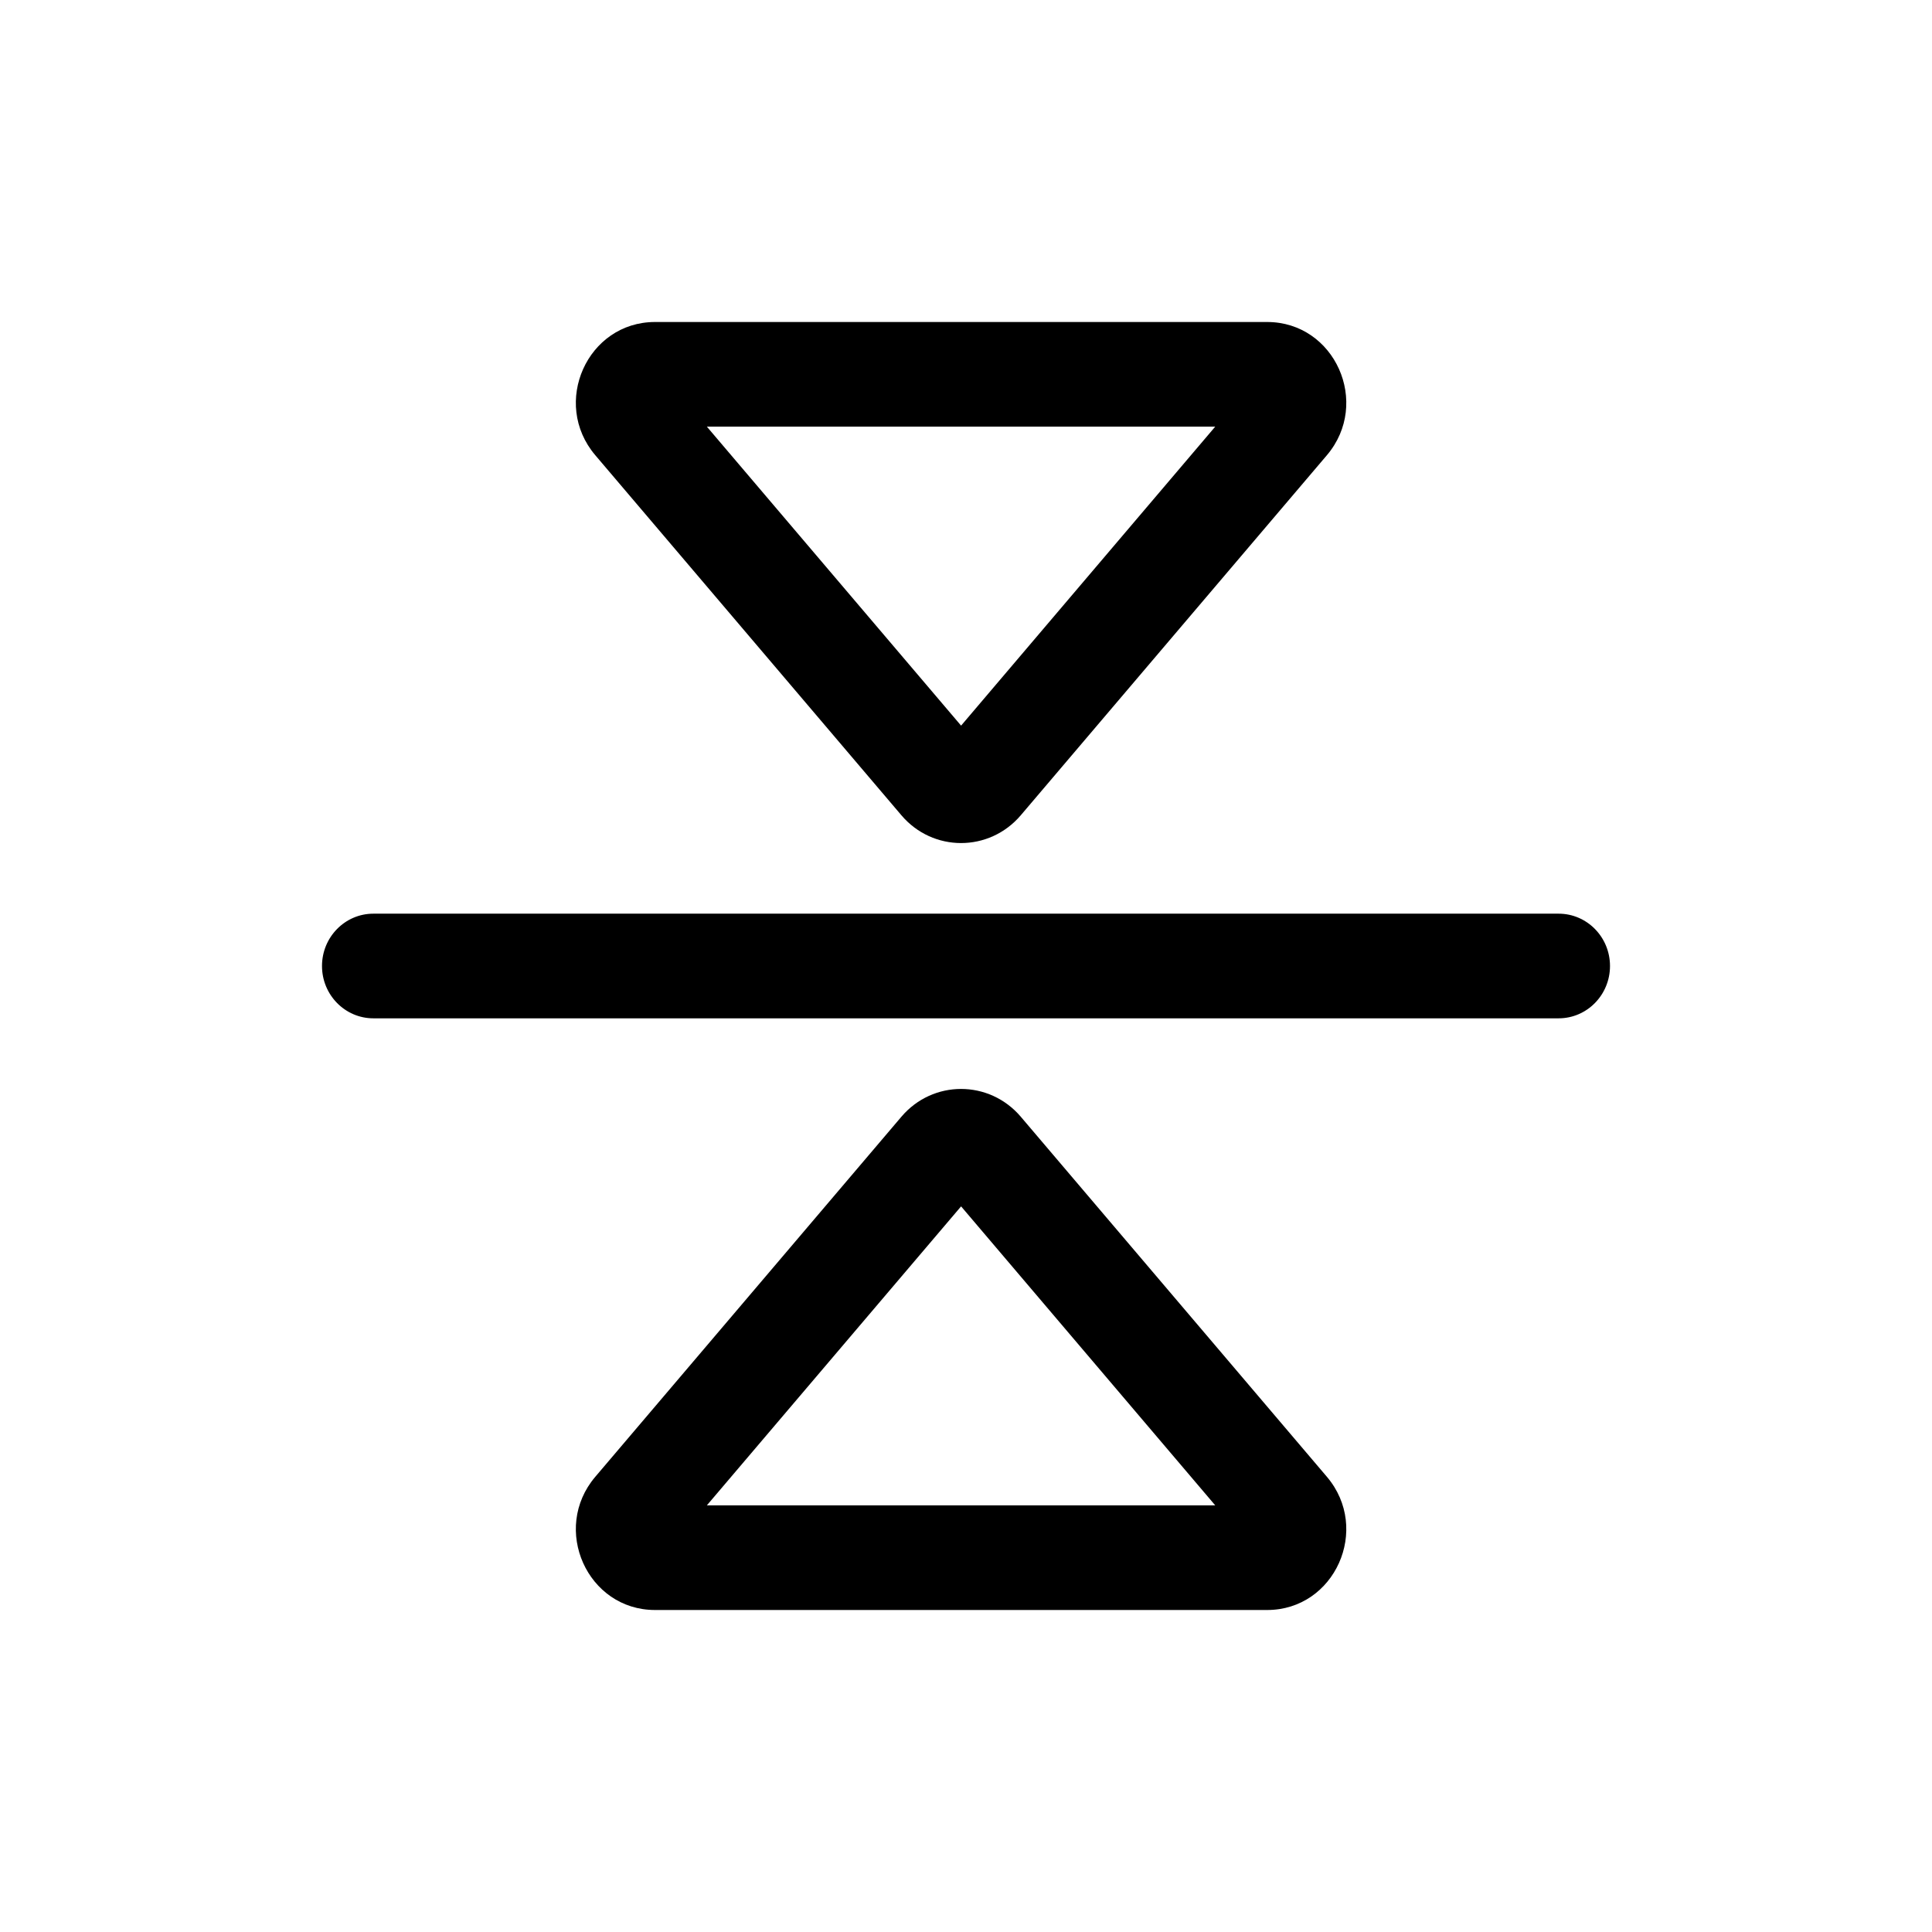 <svg width="24" height="24" viewBox="0 0 24 24" fill="none" xmlns="http://www.w3.org/2000/svg">
<path fill-rule="evenodd" clip-rule="evenodd" d="M12.681 10.127C12.289 10.588 11.588 10.588 11.197 10.127L7.395 5.655C6.844 5.007 7.296 4 8.137 4H15.741C16.582 4 17.033 5.007 16.483 5.655L12.681 10.127ZM15.096 5.3L11.939 9.014L8.781 5.3L15.096 5.3Z" fill="black"/>
<path fill-rule="evenodd" clip-rule="evenodd" d="M11.197 13.873C11.588 13.412 12.289 13.412 12.681 13.873L16.483 18.345C17.033 18.993 16.582 20 15.741 20H8.137C7.296 20 6.844 18.993 7.395 18.345L11.197 13.873ZM8.781 18.7L11.939 14.986L15.096 18.7H8.781Z" fill="black"/>
<path d="M19.362 12.65C19.714 12.65 20 12.359 20 12C20 11.641 19.714 11.35 19.362 11.35L4.638 11.35C4.286 11.35 4 11.641 4 12C4 12.359 4.286 12.65 4.638 12.65H19.362Z" fill="black"/>
</svg>
